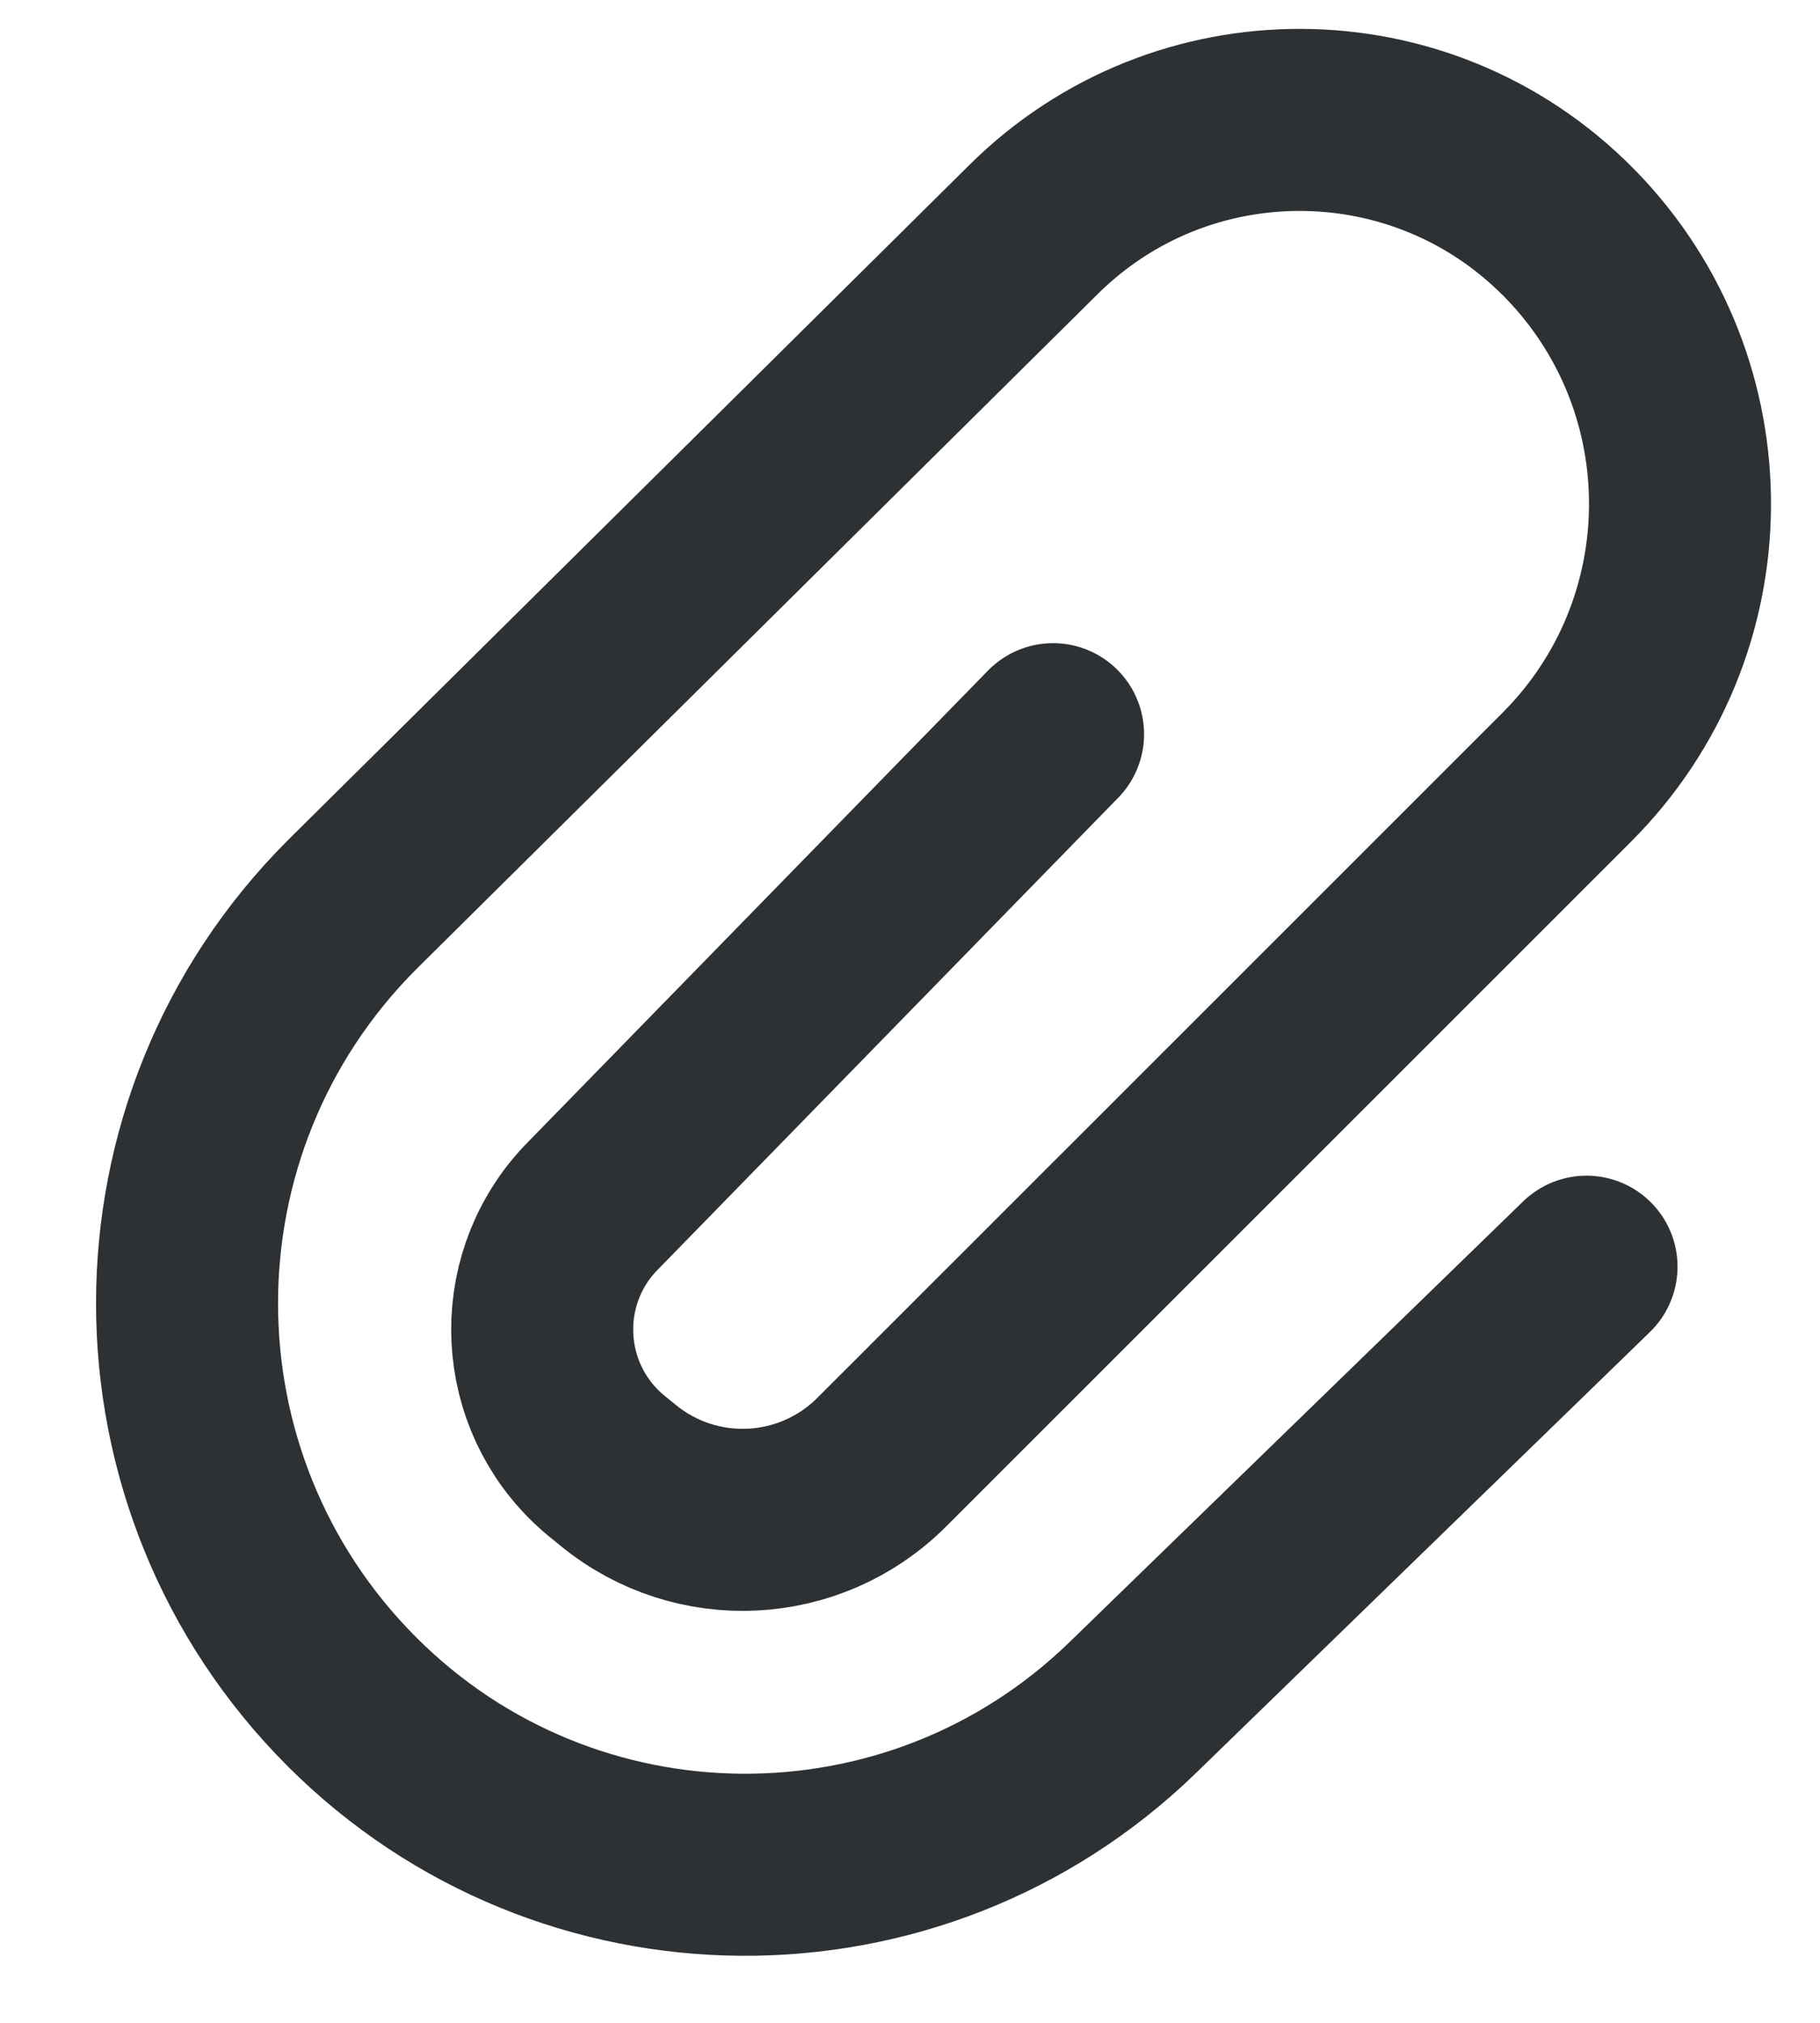 <svg width="18" height="20" viewBox="0 0 18 20" fill="none" xmlns="http://www.w3.org/2000/svg">
<path d="M15.691 12.524L11.204 16.882C9.047 18.977 5.608 18.952 3.482 16.827C1.306 14.651 1.306 11.123 3.481 8.946C3.488 8.94 3.494 8.934 3.5 8.927L10.223 2.268C11.689 0.815 14.056 0.826 15.509 2.293C15.517 2.301 15.525 2.308 15.532 2.316C16.991 3.814 16.974 6.206 15.496 7.684L8.72 14.457C8.013 15.164 6.887 15.22 6.114 14.587L6.002 14.496C5.256 13.885 5.147 12.786 5.757 12.04C5.79 12.001 5.823 11.963 5.859 11.927L10.415 7.259" stroke="#2D3134" stroke-width="1.8" stroke-linecap="round" stroke-linejoin="round"/>
</svg>
